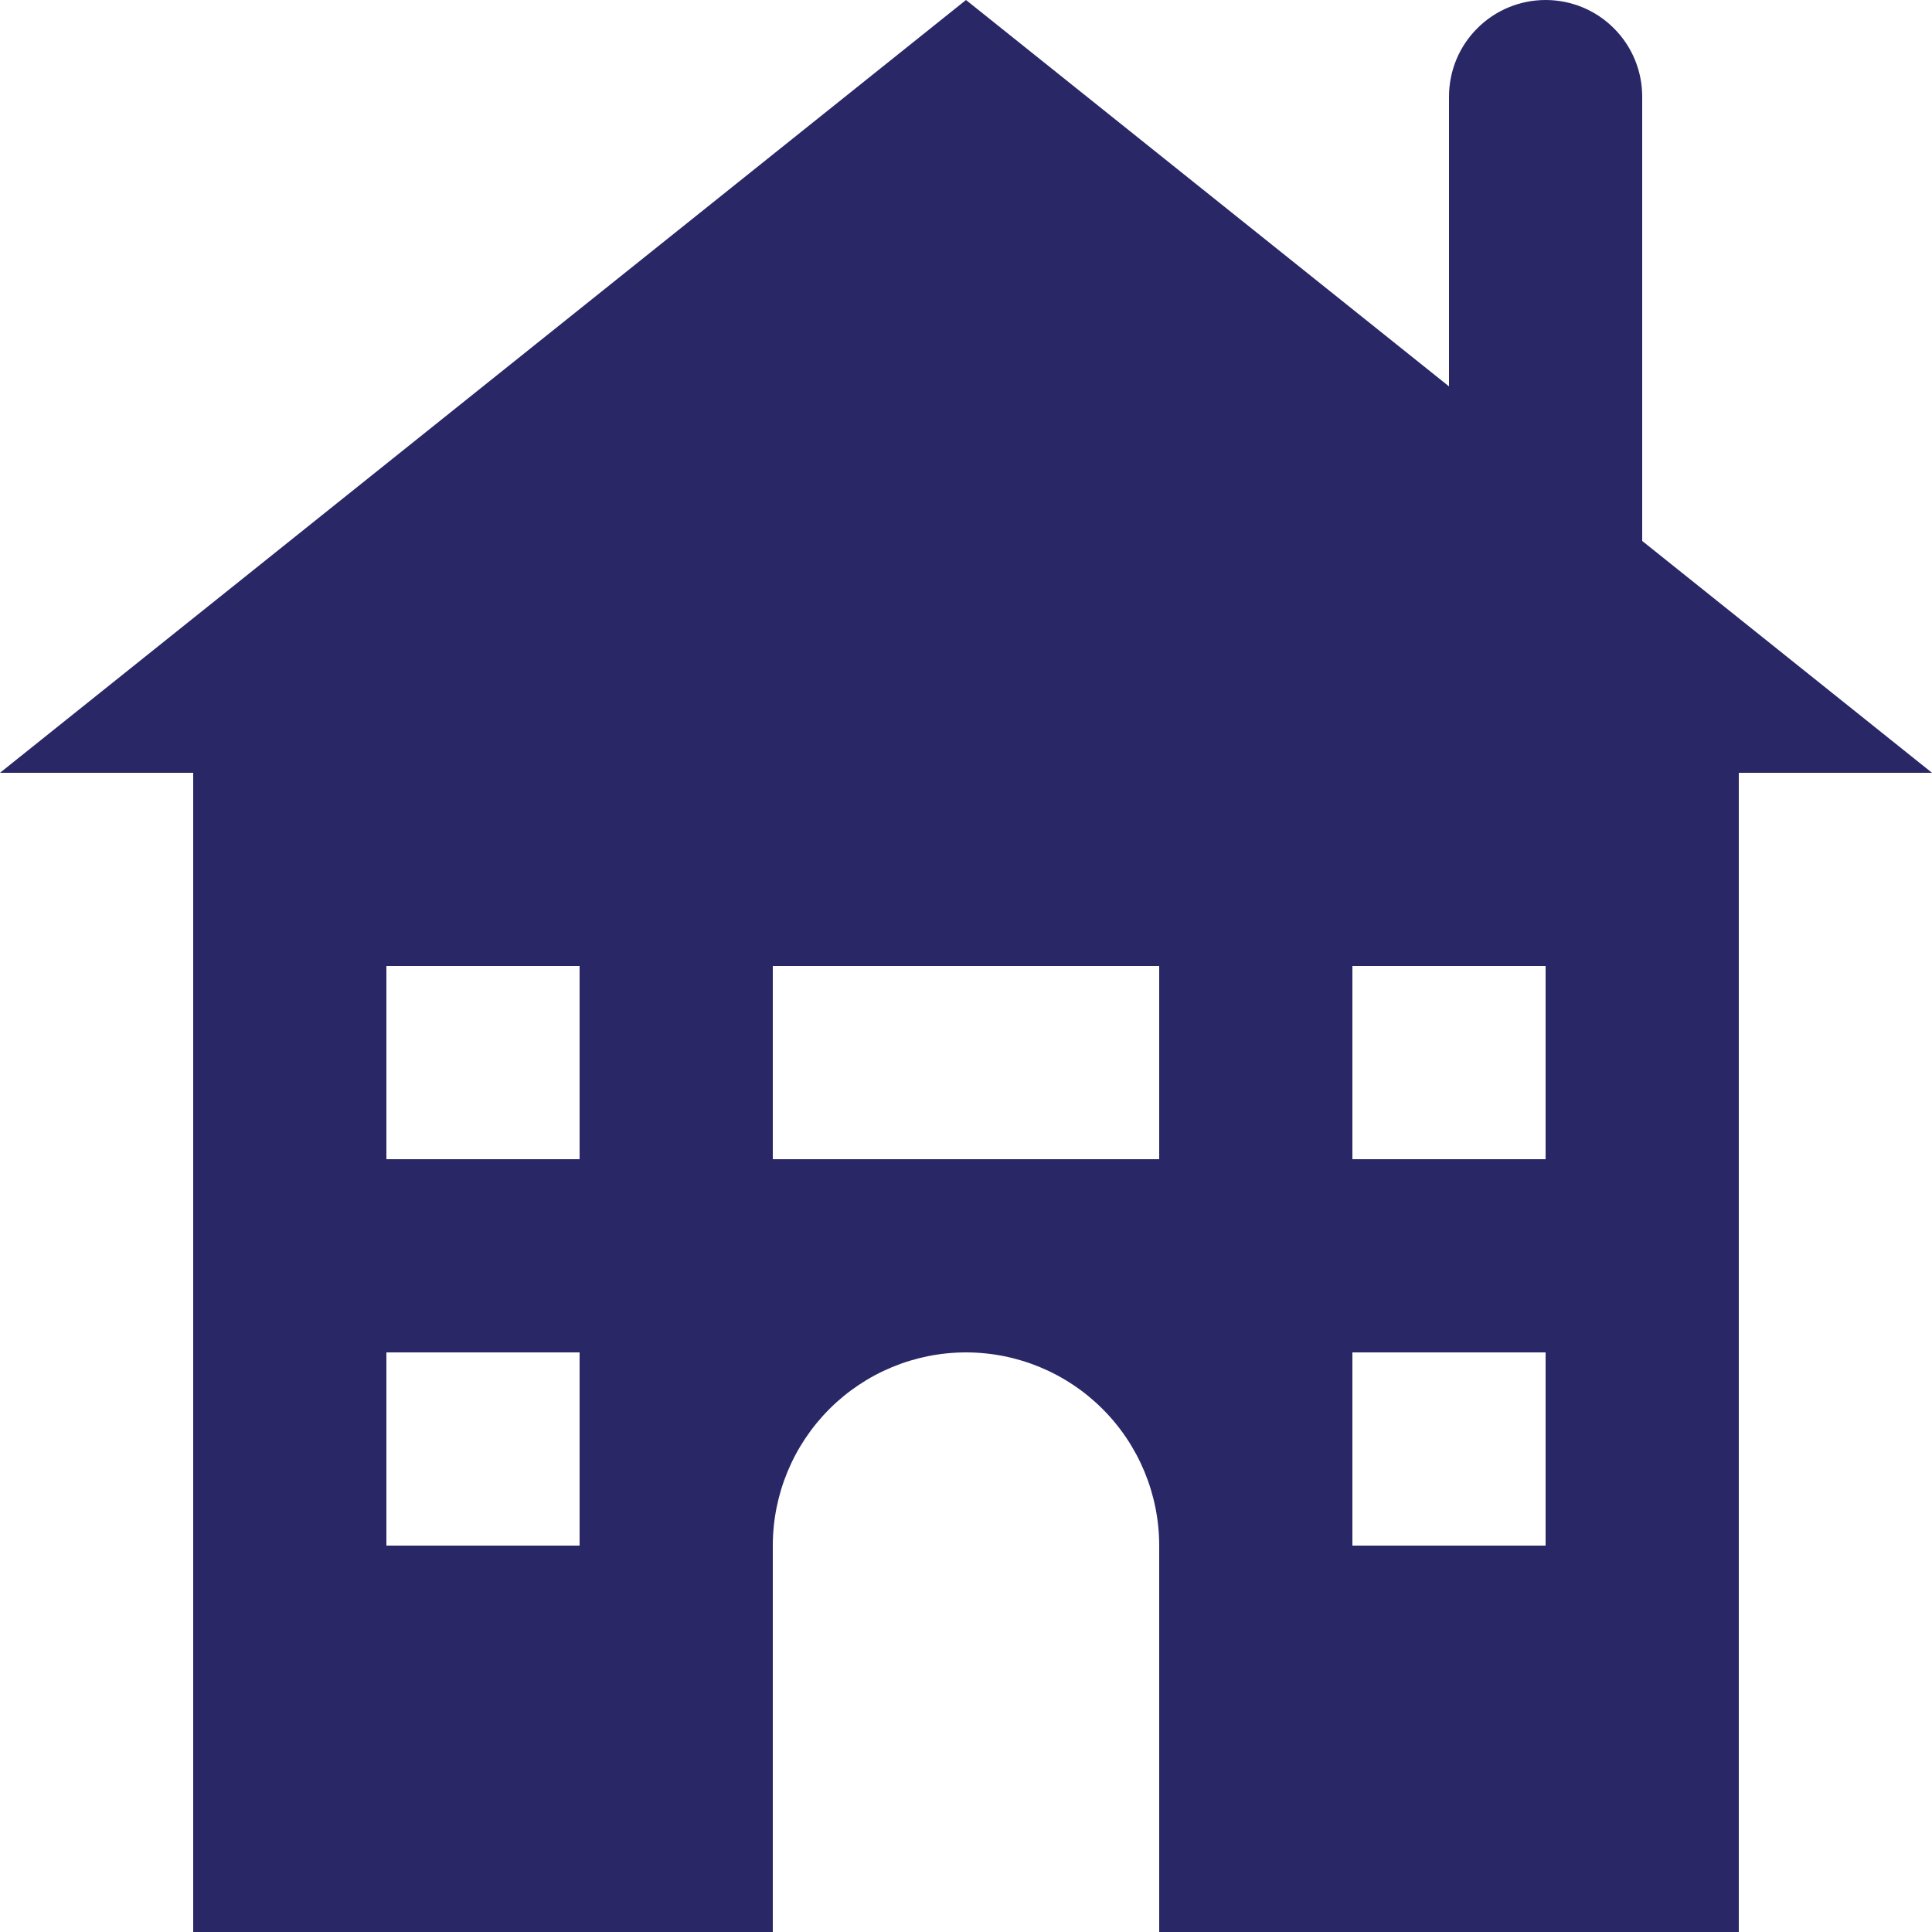 <svg width="20" height="20" viewBox="0 0 20 20" fill="none" xmlns="http://www.w3.org/2000/svg">
<path d="M17 1C17 0.735 16.895 0.48 16.707 0.293C16.52 0.105 16.265 0 16 0C15.735 0 15.48 0.105 15.293 0.293C15.105 0.48 15 0.735 15 1V4L10 0L0 8H2V20H8V16C8 15.47 8.211 14.961 8.586 14.586C8.961 14.211 9.47 14 10 14C10.53 14 11.039 14.211 11.414 14.586C11.789 14.961 12 15.47 12 16V20H18V8H20L17 5.6V1ZM6 16H4V14H6V16ZM6 12H4V10H6V12ZM12 12H8V10H12V12ZM16 16H14V14H16V16ZM16 12H14V10H16V12Z" fill="#292766"/>
</svg>
